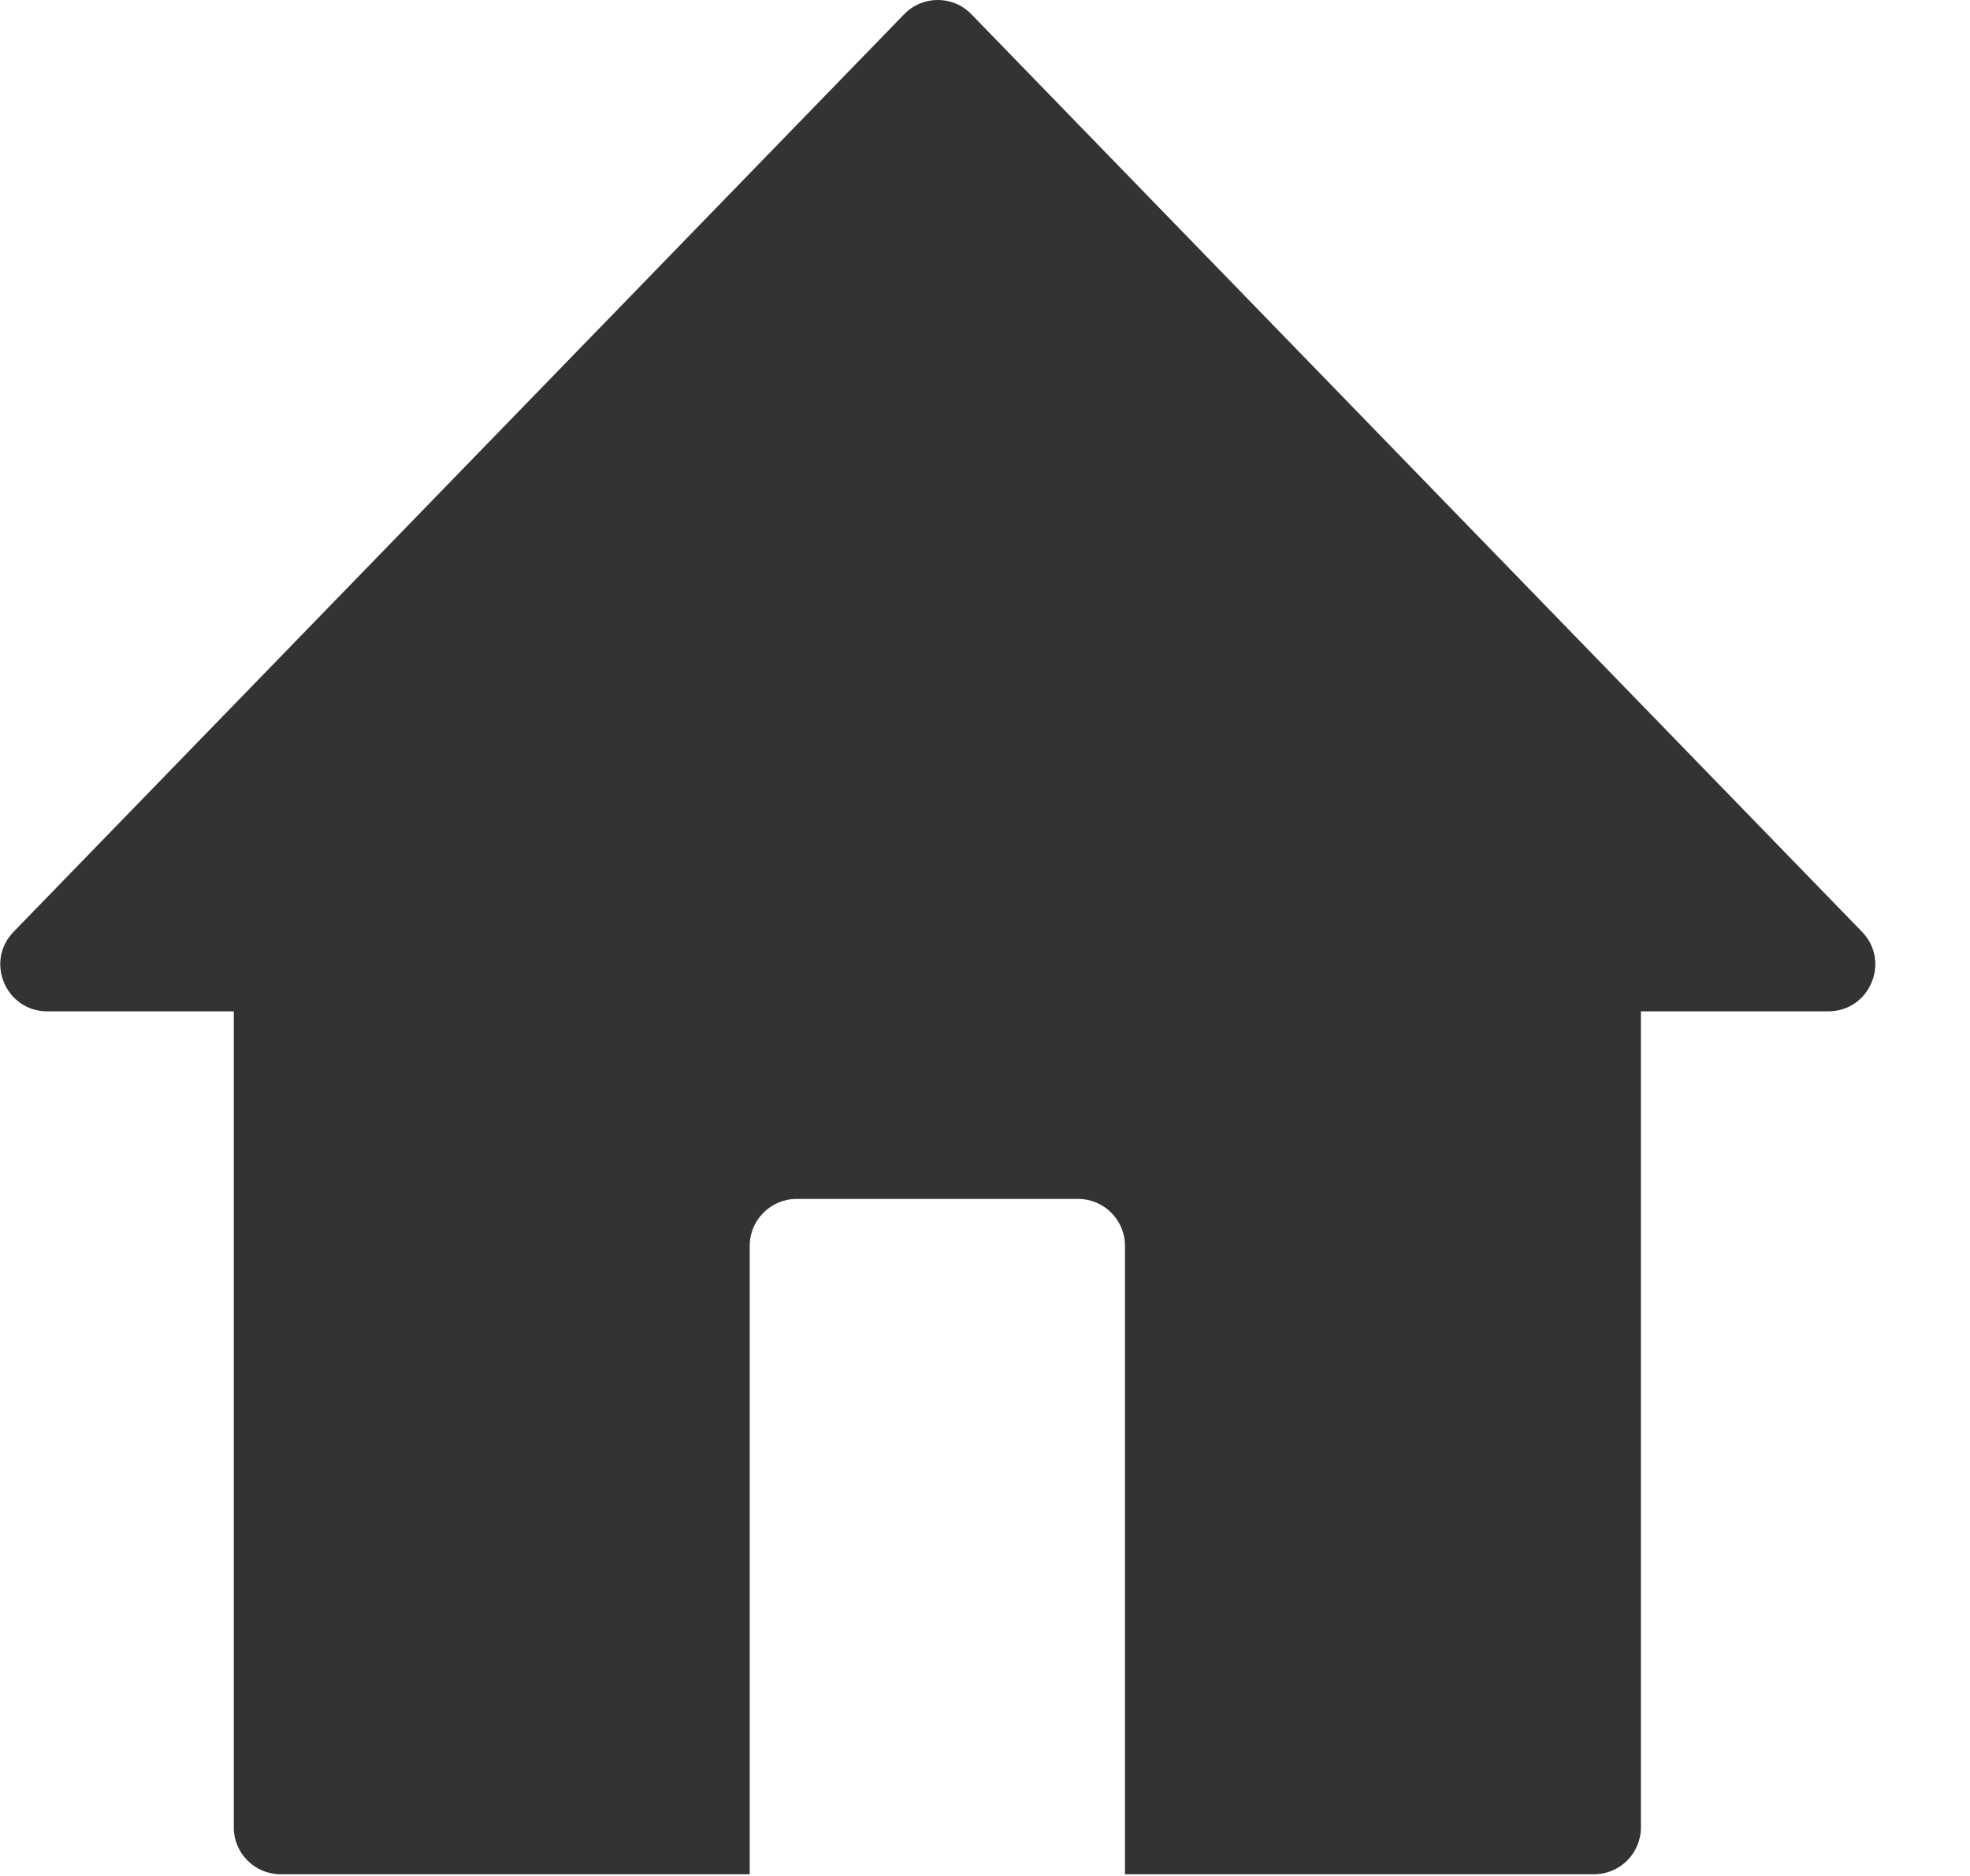 <svg width="21" height="20" viewBox="0 0 21 20" fill="none" xmlns="http://www.w3.org/2000/svg">
<path fill-rule="evenodd" clip-rule="evenodd" d="M10.355 0.152C10.159 -0.051 9.834 -0.051 9.638 0.152L0.145 9.934C-0.163 10.251 0.062 10.782 0.504 10.782L2.492 10.782V19.482C2.492 19.758 2.716 19.982 2.992 19.982H7.992V13.282C7.992 13.006 8.216 12.782 8.492 12.782H11.492C11.768 12.782 11.992 13.006 11.992 13.282V19.982H16.992C17.268 19.982 17.492 19.758 17.492 19.482V10.782L19.49 10.782C19.931 10.782 20.156 10.251 19.849 9.934L10.355 0.152Z" fill="#333333"/>
</svg>
